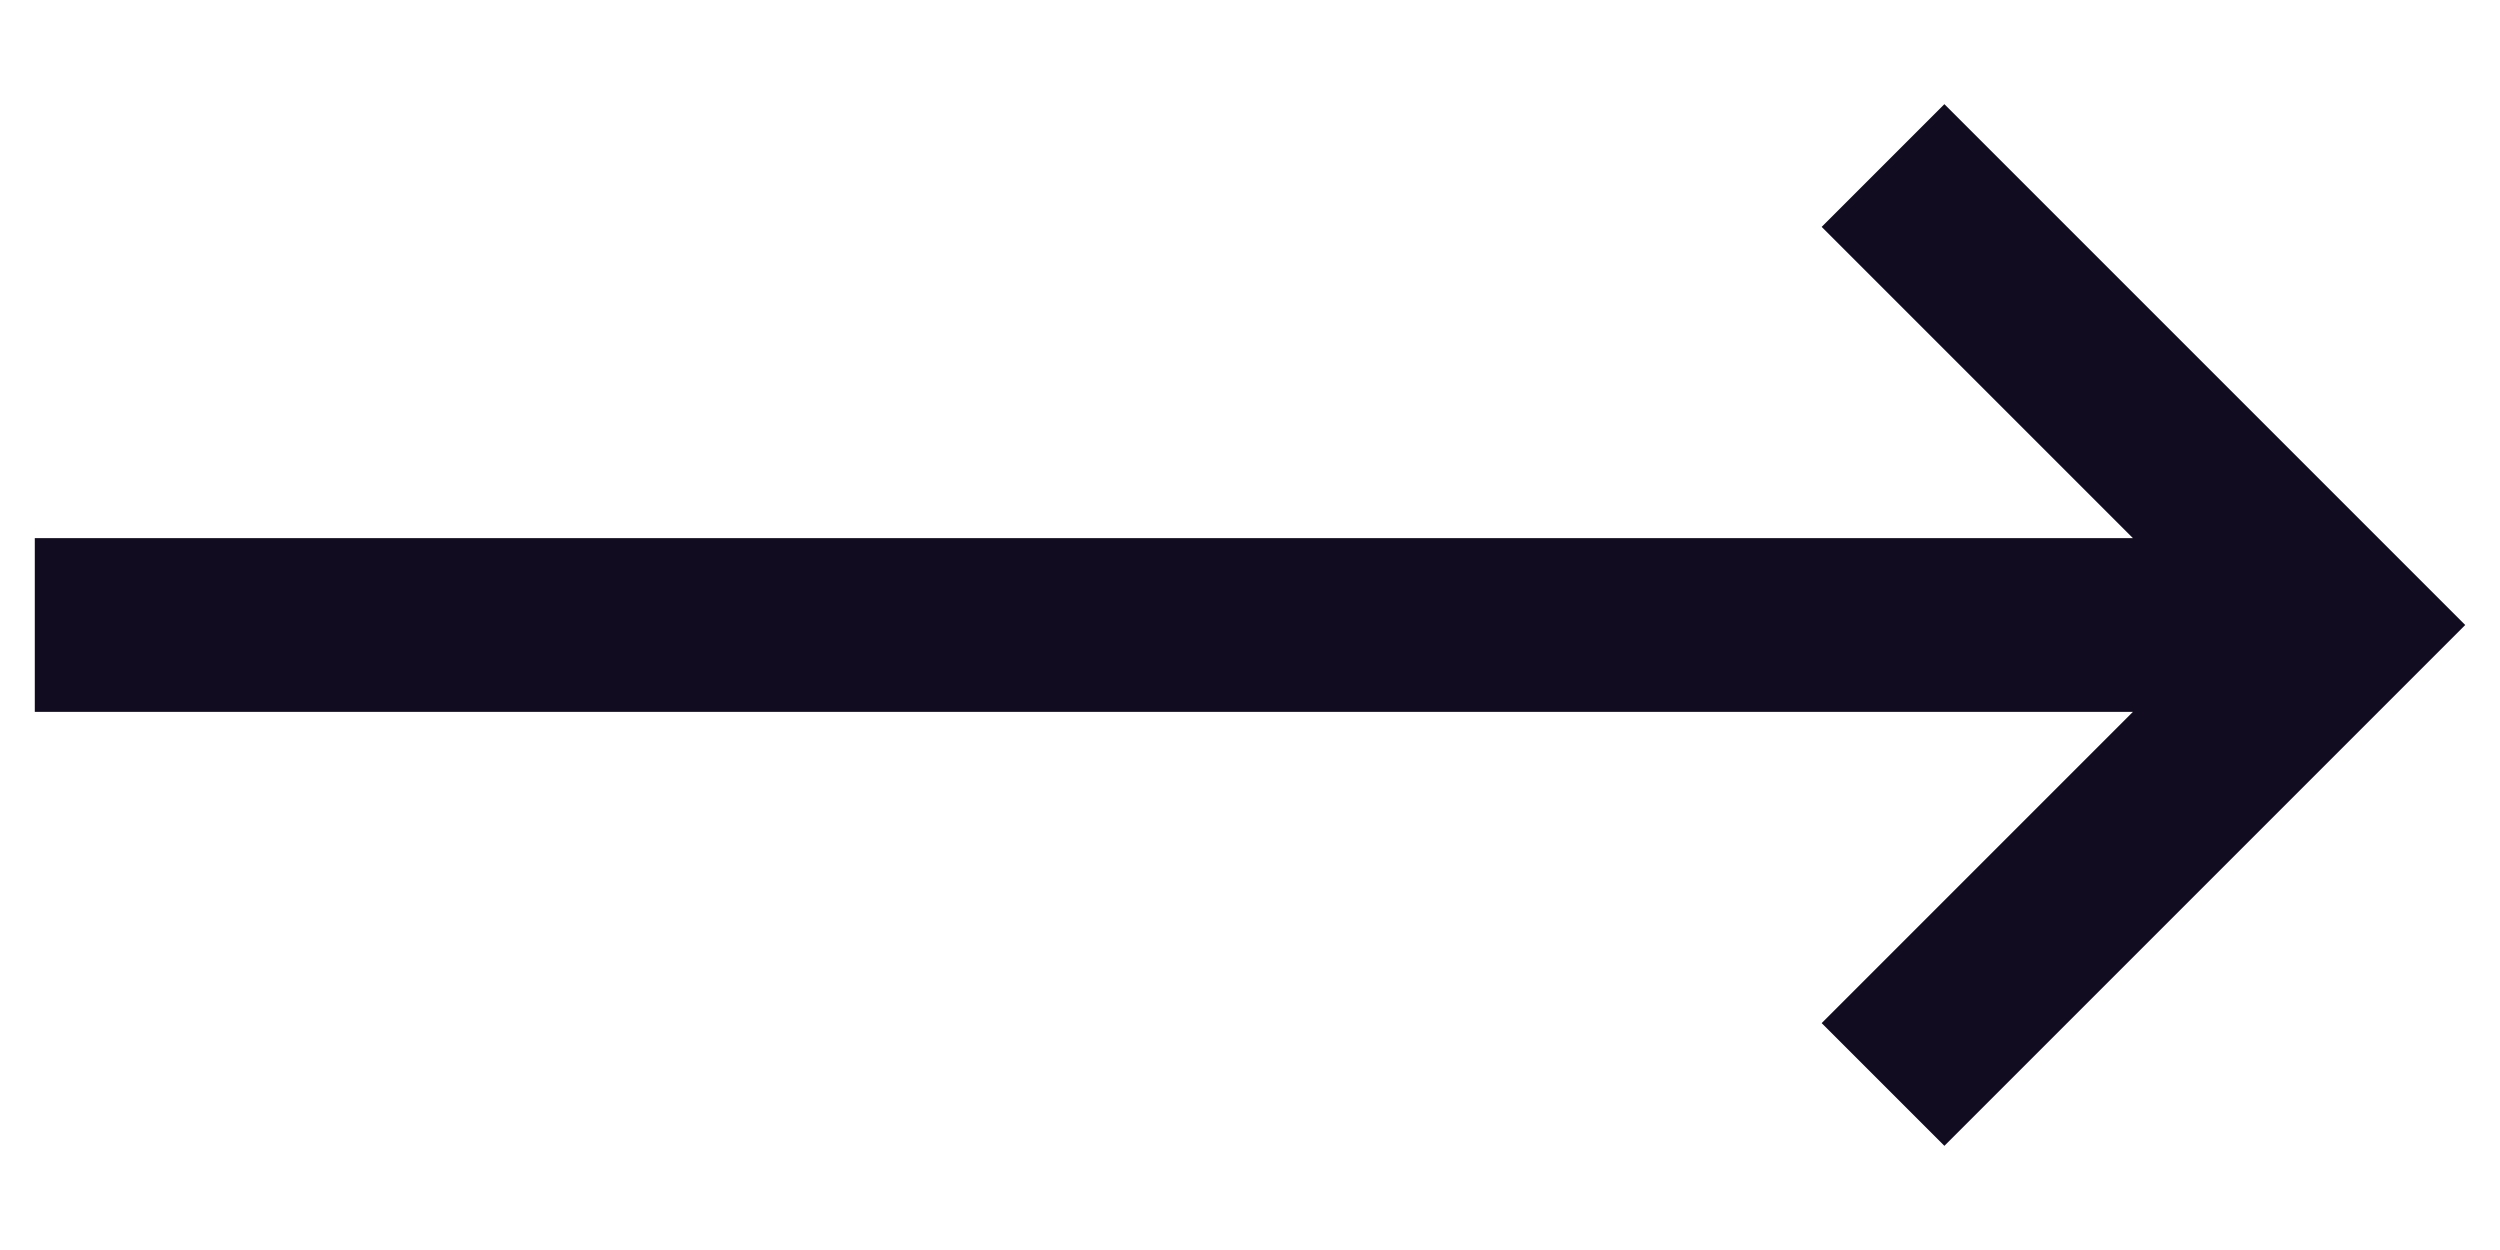<svg width="12" height="6" viewBox="0 0 12 6" fill="none" xmlns="http://www.w3.org/2000/svg">
<path d="M9.333 5.5L11.833 3L9.333 0.5L8.744 1.089L10.238 2.583H0.167V3.417H10.238L8.744 4.911L9.333 5.5Z" fill="#110C1F"/>
</svg>
